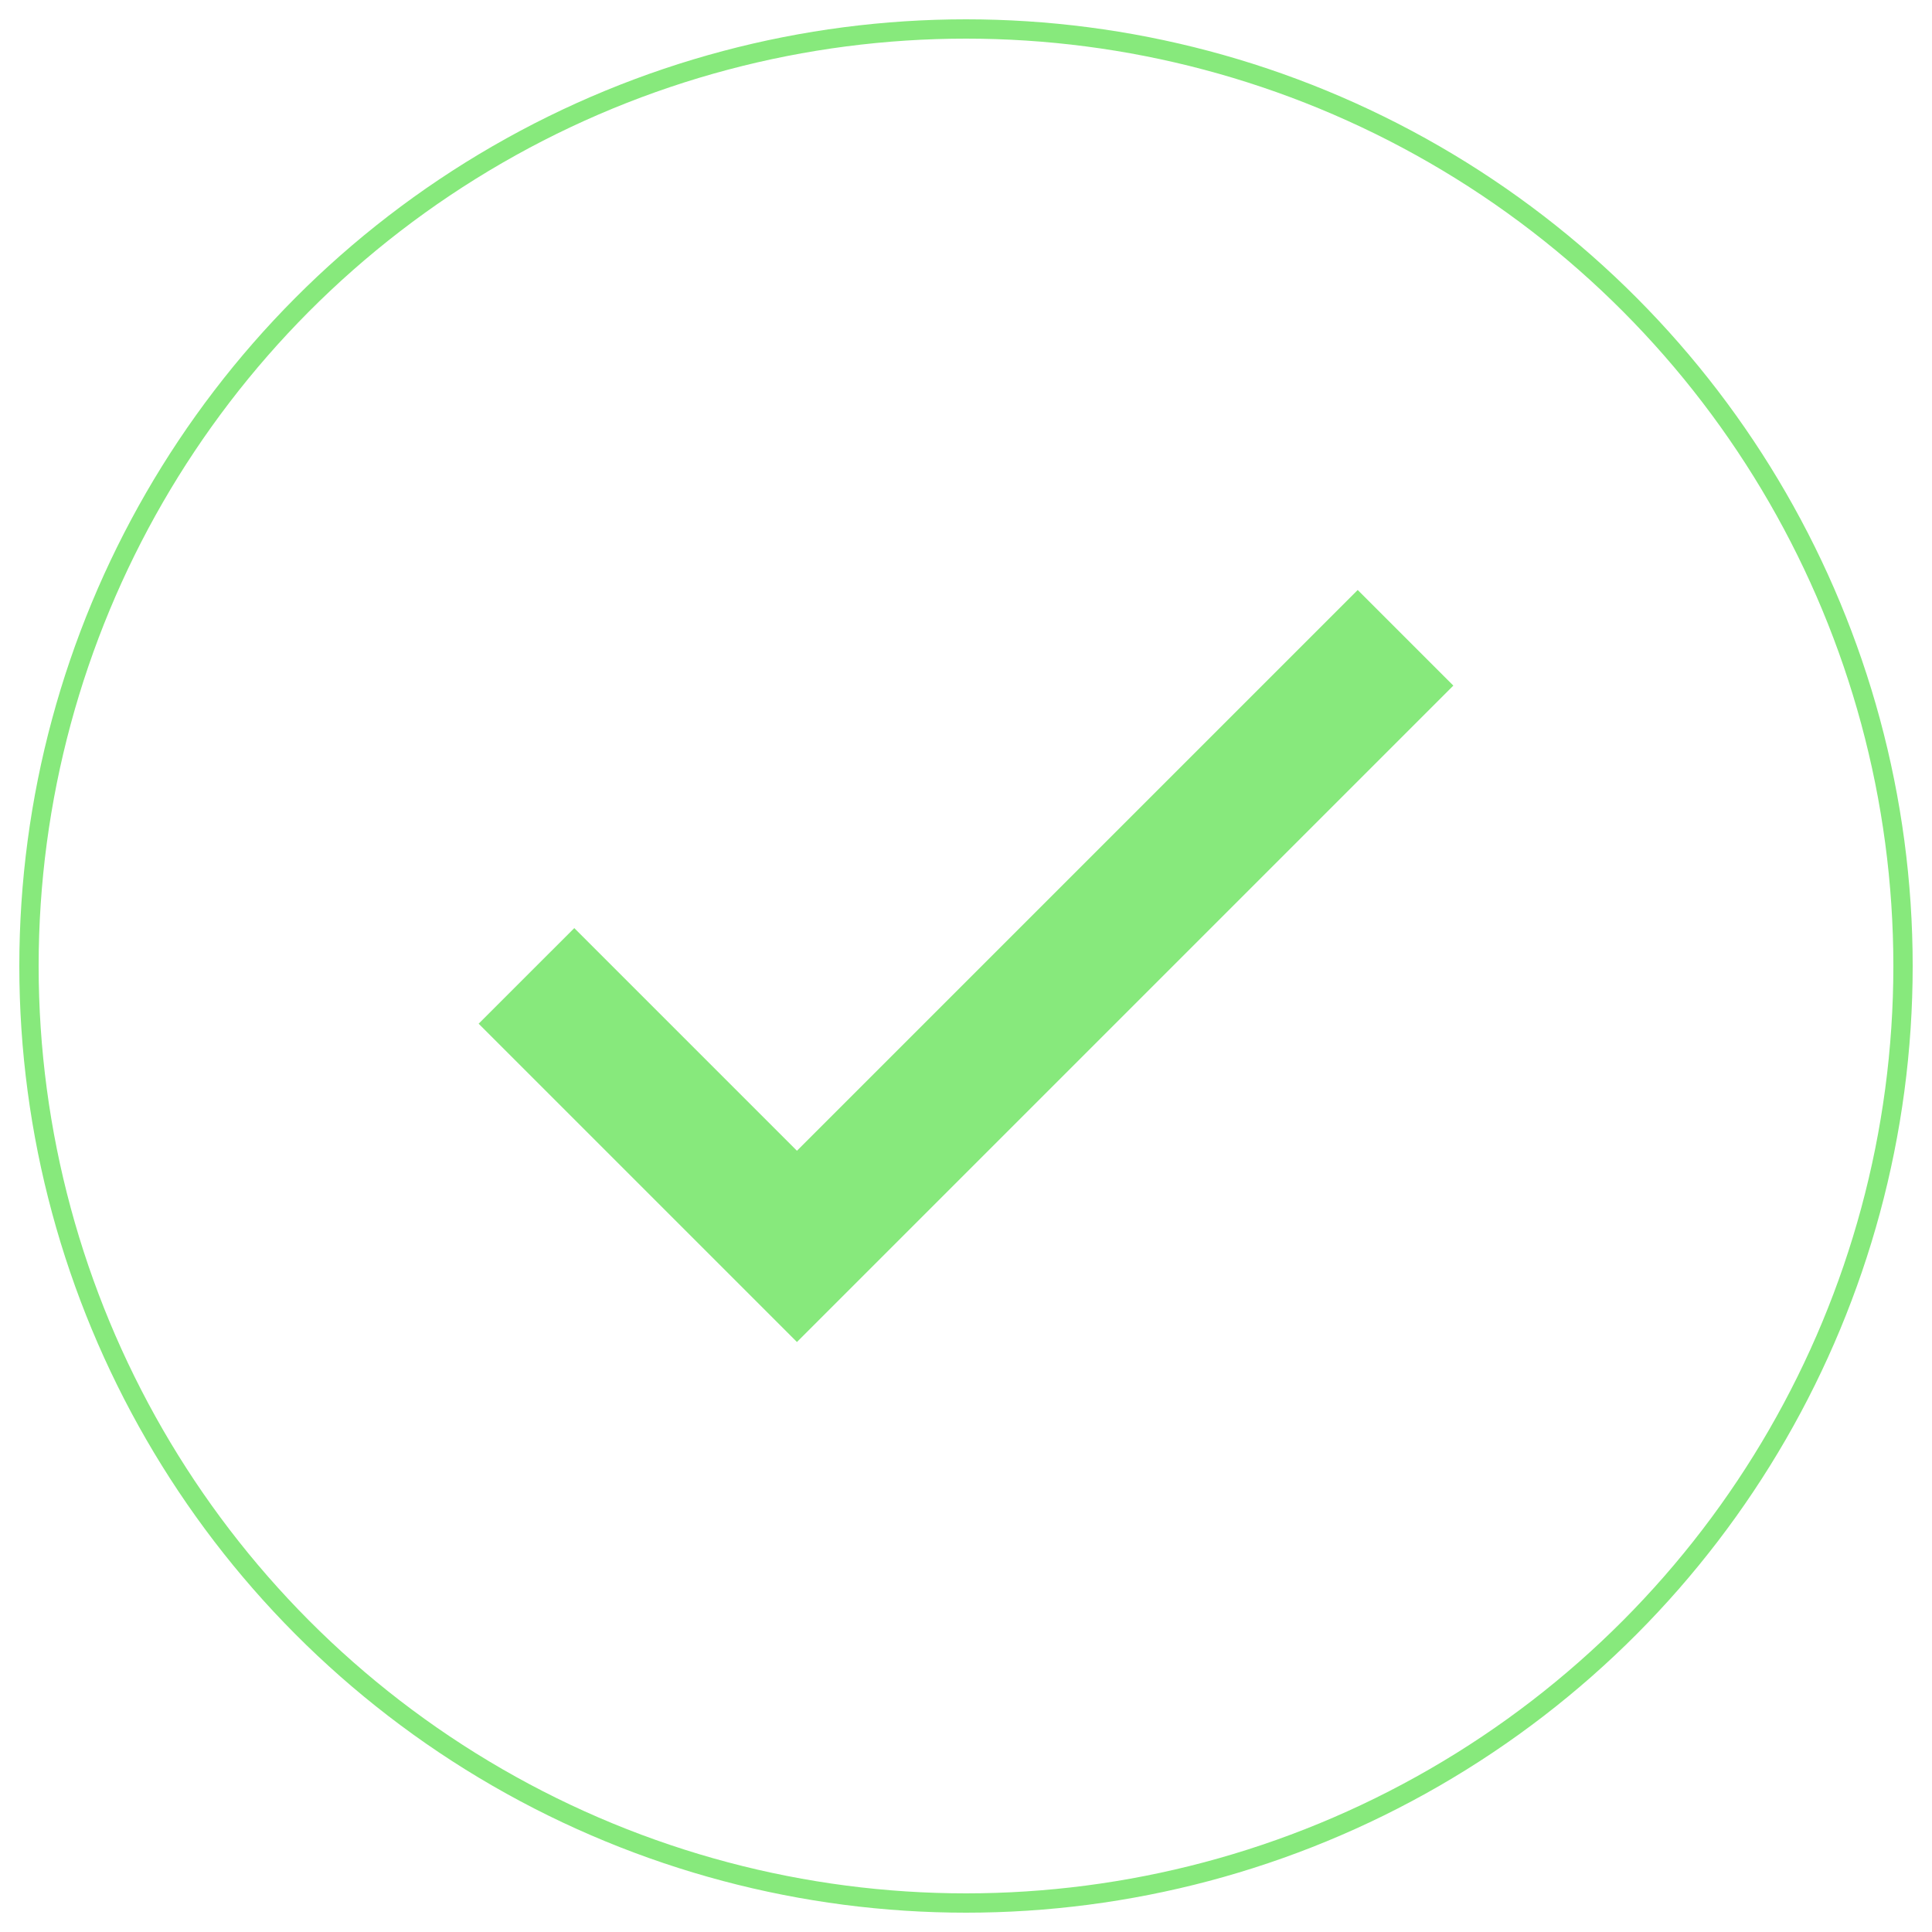   <svg
    width="100"
    height="100"
    viewBox="0 0 100 100"
    fill="none"
    xmlns="http://www.w3.org/2000/svg"
  >
    <path
      fillRule="evenodd"
      clipRule="evenodd"
      d="M75.225 35.487L41.25 69.462L24.775 52.987L29.725 48.038L41.25 59.563L70.275 30.538L75.225 35.487Z"
      fill="#87E97C"
    />
    <circle cx="50" cy="50" r="48.5" stroke="#87E97C" strokeWidth="3" />
  </svg>